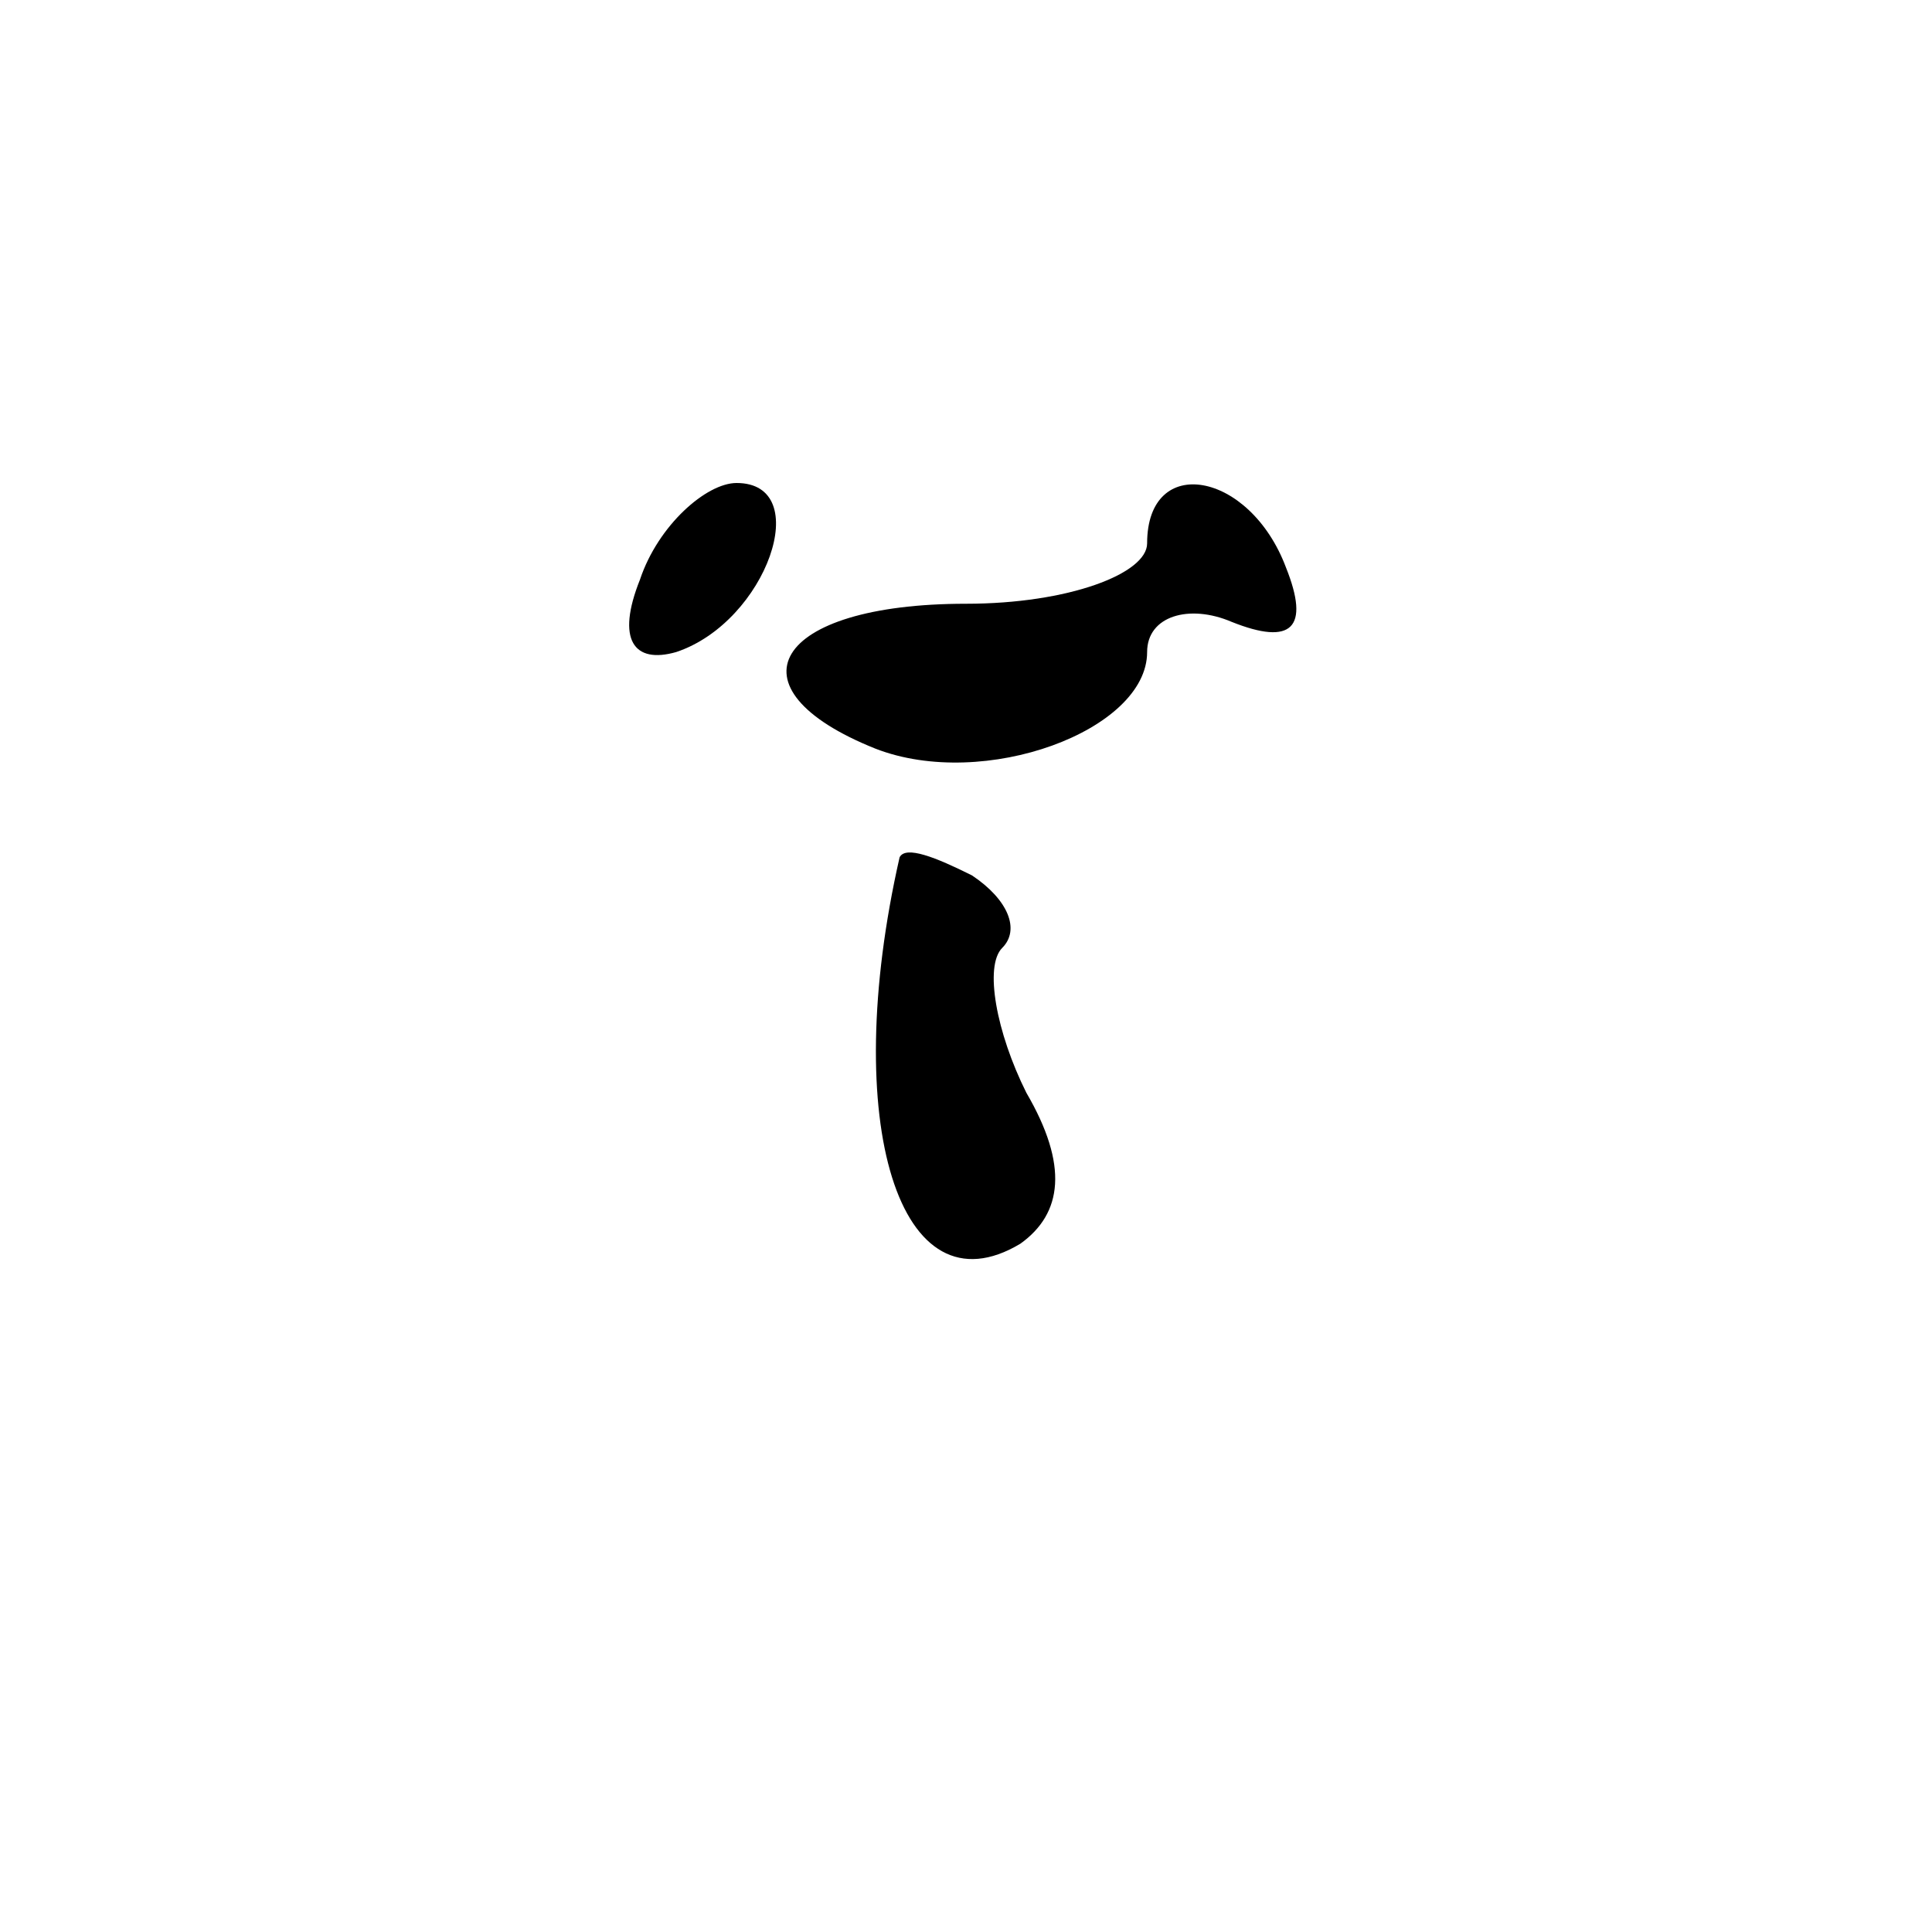 <?xml version="1.0" standalone="no"?>
<!DOCTYPE svg PUBLIC "-//W3C//DTD SVG 20010904//EN"
 "http://www.w3.org/TR/2001/REC-SVG-20010904/DTD/svg10.dtd">
<svg version="1.0" xmlns="http://www.w3.org/2000/svg"
 width="32pt" height="32pt" viewBox="0 0 32 32"
 preserveAspectRatio="xMidYMid meet">
<g transform="translate(0,32) scale(0.1,-0.1)"
fill="#000000" stroke="none">
<path fill="#000000" stroke="none" d="M106 224 c-4 -10 -1 -14 6 -12 15 5 23
28 10 28 -5 0 -13 -7 -16 -16z"/>
<path fill="#000000" stroke="none" d="M190 230 c0 -5 -13 -10 -30 -10 -32 0
-40 -14 -15 -24 18 -7 45 3 45 16 0 6 7 8 14 5 10 -4 13 -1 9 9 -6 16 -23 19
-23 4z"/>
<path fill="#000000" stroke="none" d="M149 178 c-10 -44 0 -76 20 -64 7 5 8
13 1 25 -5 10 -7 21 -4 24 3 3 1 8 -5 12 -6 3 -11 5 -12 3z"/>
</g>
</svg>
